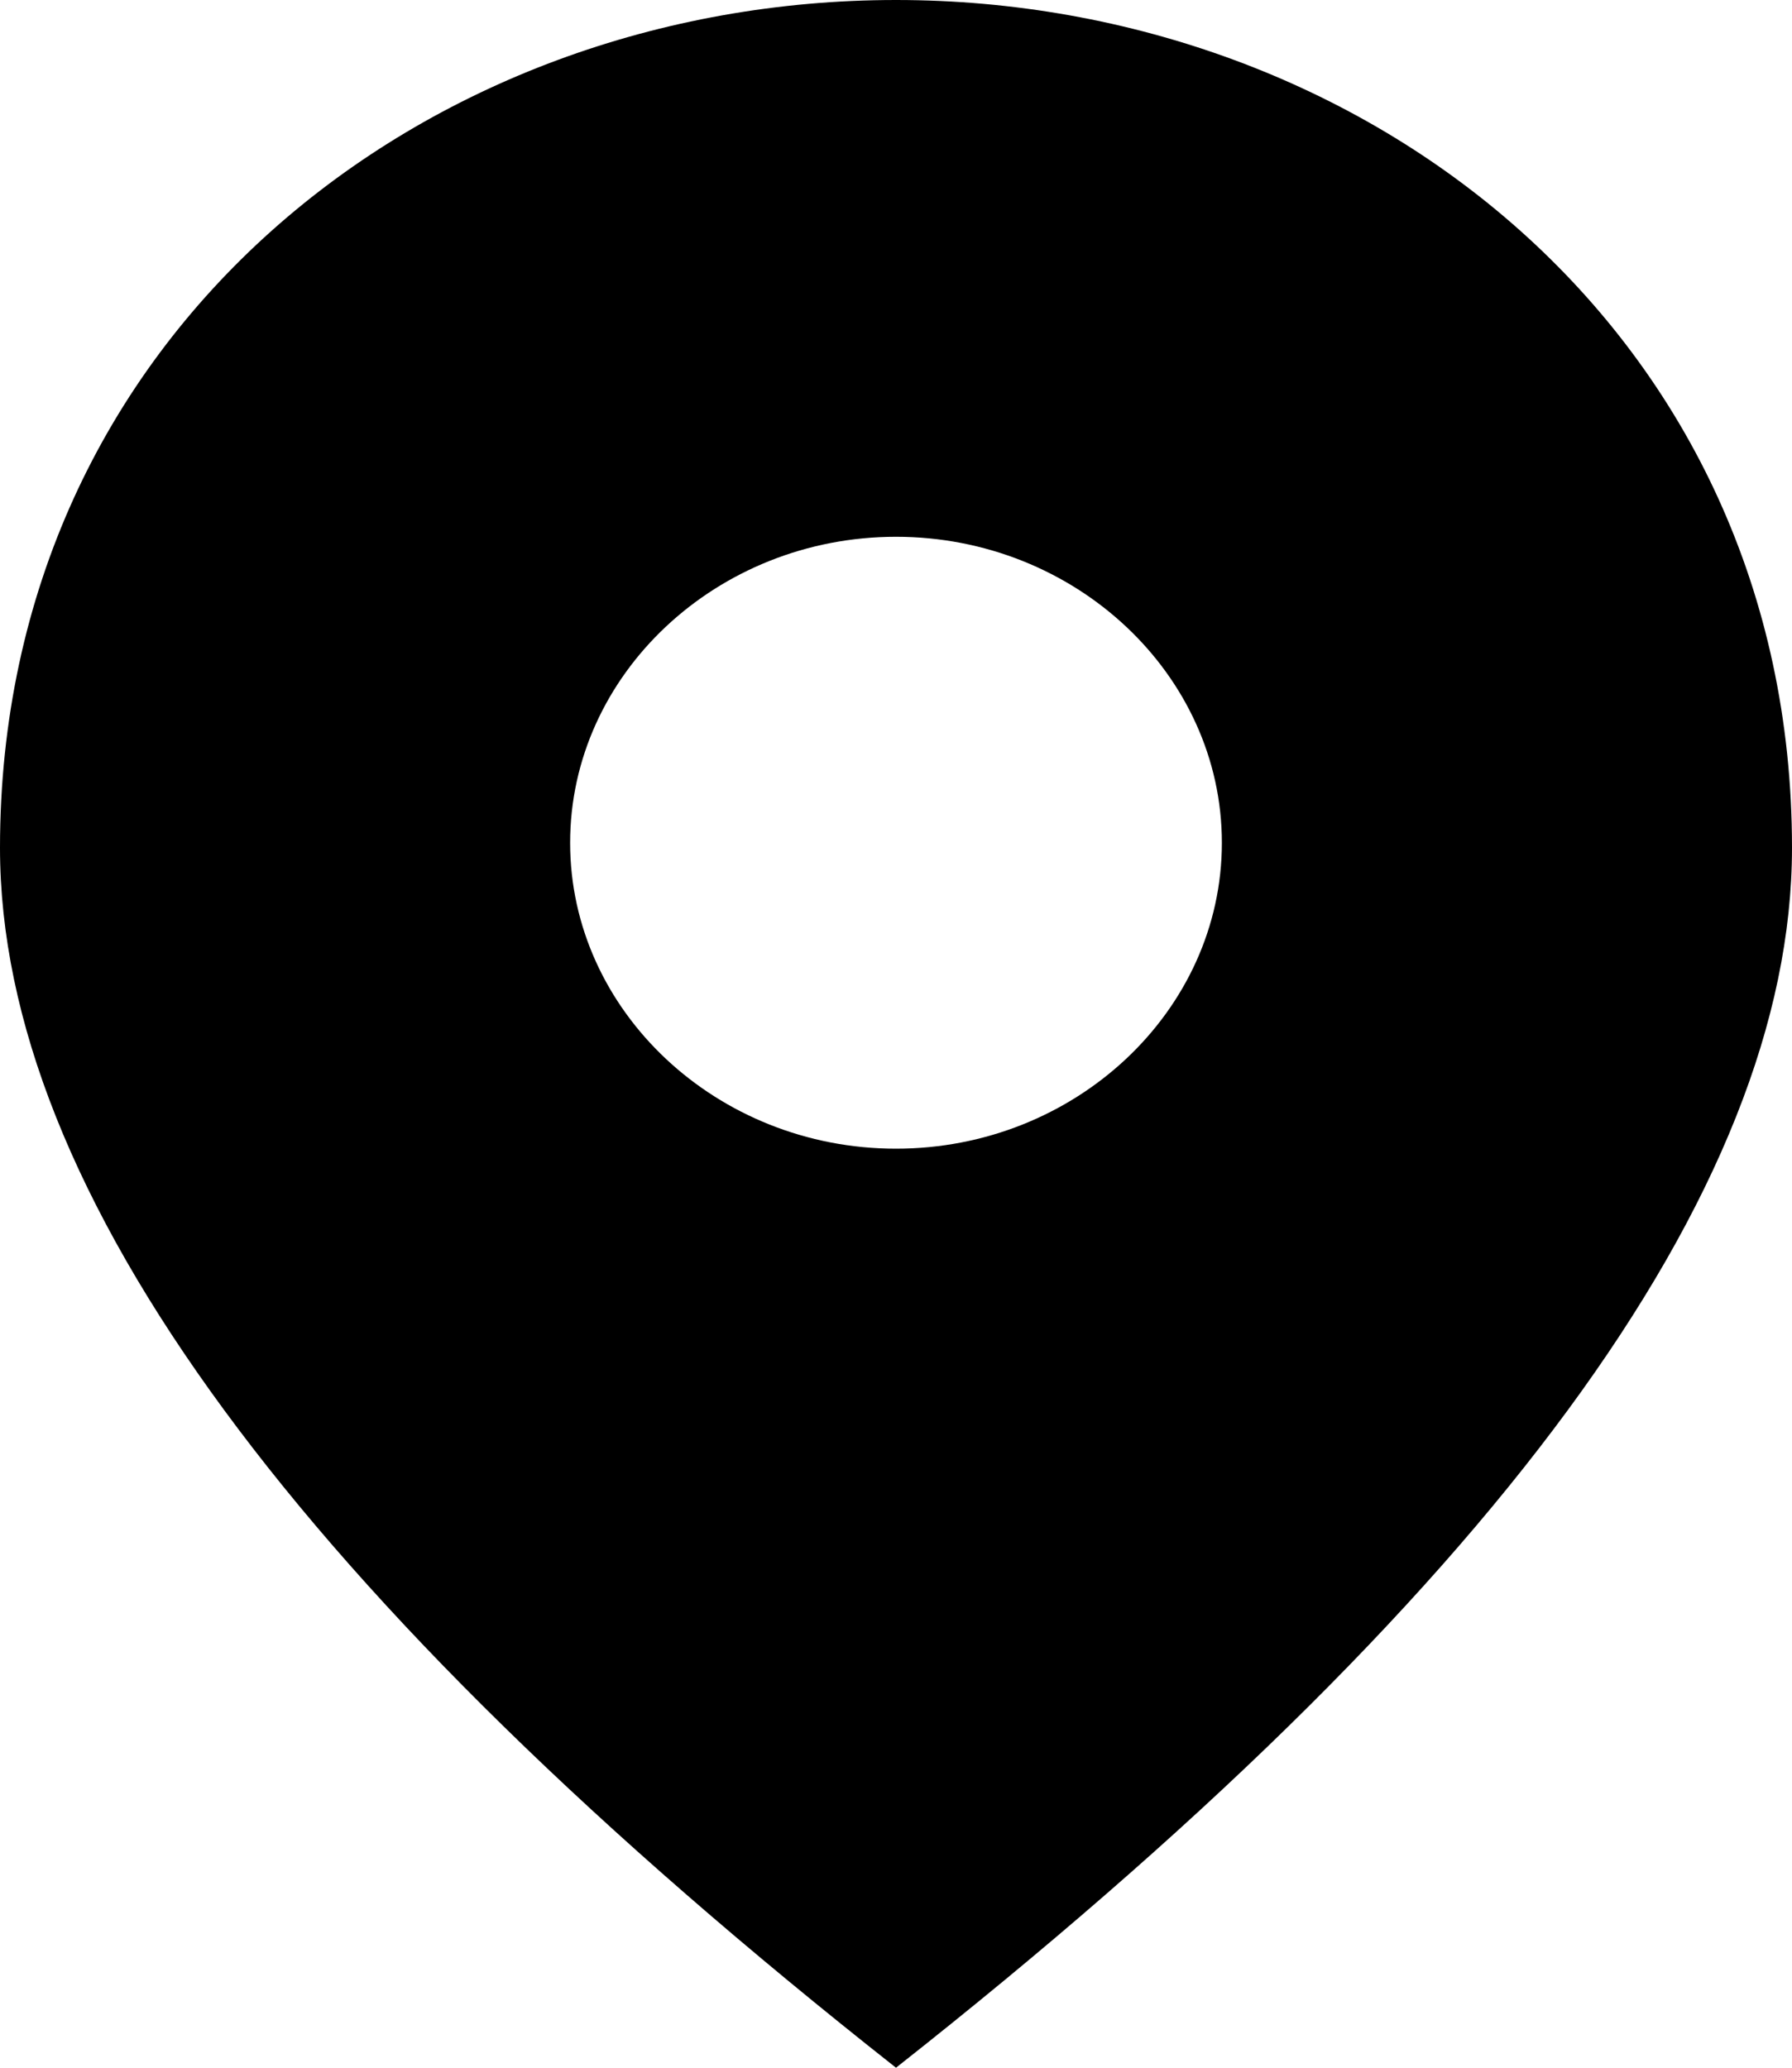 <svg
 xmlns="http://www.w3.org/2000/svg"
 xmlns:xlink="http://www.w3.org/1999/xlink"
 width="13px" height="15px">
<path fill-rule="evenodd"  fill="currentColor"
 d="M6.500,15.000 C2.169,11.587 -0.000,8.640 -0.000,6.150 C-0.000,2.415 3.087,-0.000 6.500,-0.000 C9.912,-0.000 13.000,2.415 13.000,6.150 C13.000,8.640 10.831,11.587 6.500,15.000 ZM6.500,3.894 C5.200,3.894 4.136,4.893 4.136,6.114 C4.136,7.334 5.200,8.333 6.500,8.333 C7.800,8.333 8.864,7.334 8.864,6.114 C8.864,4.893 7.800,3.894 6.500,3.894 Z"/>
</svg>
